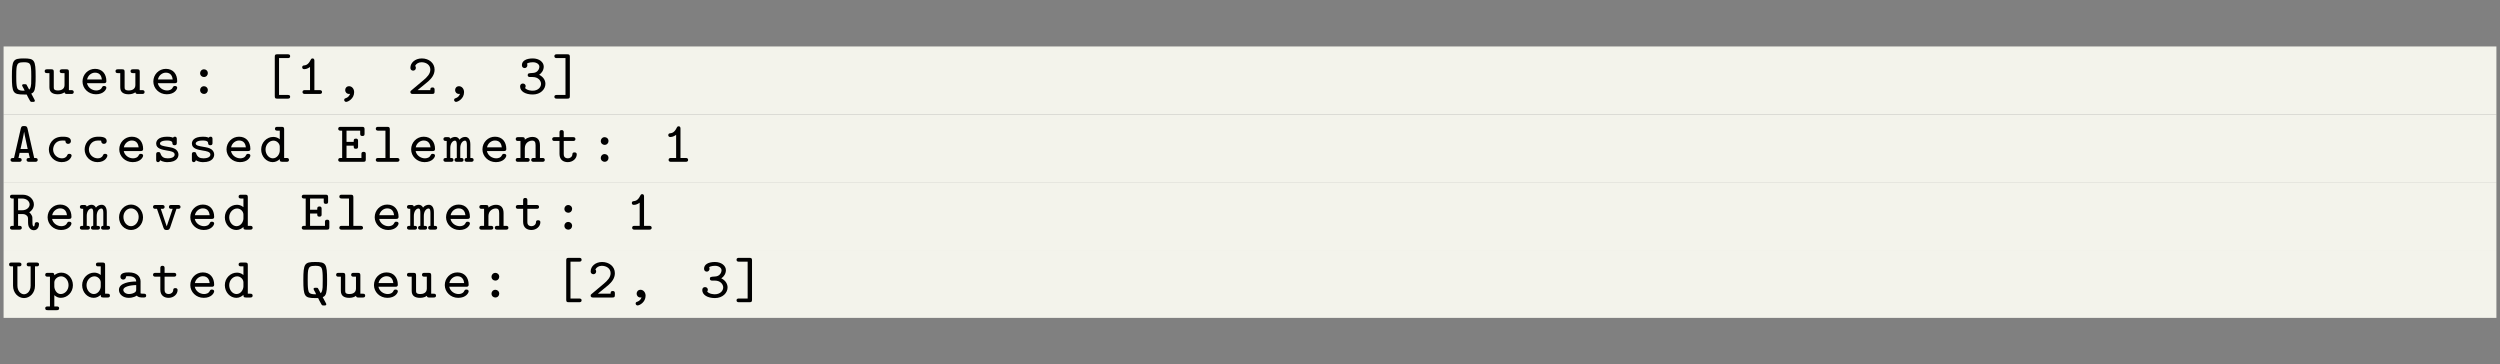 <?xml version="1.0" encoding="UTF-8"?>
<svg xmlns="http://www.w3.org/2000/svg" xmlns:xlink="http://www.w3.org/1999/xlink" width="348.696pt" height="50.813pt" viewBox="0 0 348.696 50.813" version="1.2">
<rect x="0" y="0" width="348.696" height="50.813" fill="#808080" stroke="none"/>
<defs>
<g>
<symbol overflow="visible" id="glyph0-0">
<path style="stroke:none;" d=""/>
</symbol>
<symbol overflow="visible" id="glyph0-1">
<path style="stroke:none;" d="M 3.391 1.109 C 3.5 1.109 3.656 1.109 3.656 0.938 C 3.656 0.906 3.656 0.891 3.547 0.688 C 3.438 0.484 3.484 0.594 3.156 -0.047 C 3.453 -0.172 3.641 -0.359 3.719 -1.109 C 3.766 -1.531 3.766 -2.062 3.766 -2.438 C 3.766 -4.734 3.609 -4.953 2.109 -4.953 C 0.625 -4.953 0.453 -4.734 0.453 -2.438 C 0.453 -0.141 0.625 0.078 2.109 0.078 C 2.391 0.078 2.406 0.078 2.516 0.078 C 2.625 0.328 2.766 0.578 2.906 0.828 C 3.047 1.094 3.062 1.109 3.281 1.109 Z M 2.062 -0.453 C 1.312 -0.453 1.188 -0.688 1.125 -1.109 C 1.062 -1.484 1.062 -2.078 1.062 -2.438 C 1.062 -2.875 1.062 -3.438 1.125 -3.812 C 1.234 -4.266 1.391 -4.422 2.109 -4.422 C 2.859 -4.422 3.016 -4.25 3.094 -3.766 C 3.156 -3.391 3.156 -2.797 3.156 -2.438 C 3.156 -2.094 3.156 -1.781 3.141 -1.422 C 3.094 -0.766 2.938 -0.656 2.859 -0.609 C 2.531 -1.203 2.594 -1.109 2.516 -1.25 C 2.453 -1.359 2.438 -1.359 2.266 -1.359 L 2.156 -1.359 C 2.047 -1.359 1.875 -1.359 1.875 -1.188 C 1.875 -1.125 2.016 -0.906 2.016 -0.891 C 2.109 -0.75 2.109 -0.734 2.234 -0.453 Z M 2.062 -0.453 "/>
</symbol>
<symbol overflow="visible" id="glyph0-2">
<path style="stroke:none;" d="M 3.469 -3.094 C 3.469 -3.359 3.391 -3.438 3.125 -3.438 L 2.531 -3.438 C 2.406 -3.438 2.188 -3.438 2.188 -3.172 C 2.188 -2.906 2.406 -2.906 2.531 -2.906 L 2.859 -2.906 L 2.859 -1.234 C 2.859 -0.609 2.281 -0.484 1.969 -0.484 C 1.359 -0.484 1.359 -0.719 1.359 -0.953 L 1.359 -3.094 C 1.359 -3.359 1.281 -3.438 1.016 -3.438 L 0.438 -3.438 C 0.297 -3.438 0.094 -3.438 0.094 -3.172 C 0.094 -2.906 0.297 -2.906 0.438 -2.906 L 0.75 -2.906 L 0.75 -0.922 C 0.75 -0.188 1.266 0.047 1.922 0.047 C 2.344 0.047 2.656 -0.078 2.859 -0.234 C 2.891 0 3.078 0 3.203 0 L 3.797 0 C 3.922 0 4.141 0 4.141 -0.266 C 4.141 -0.531 3.922 -0.531 3.797 -0.531 L 3.469 -0.531 Z M 3.469 -3.094 "/>
</symbol>
<symbol overflow="visible" id="glyph0-3">
<path style="stroke:none;" d="M 3.406 -1.5 C 3.547 -1.5 3.75 -1.5 3.75 -1.797 C 3.75 -2.75 3.203 -3.5 2.172 -3.5 C 1.188 -3.5 0.422 -2.703 0.422 -1.734 C 0.422 -0.781 1.219 0.047 2.297 0.047 C 3.391 0.047 3.75 -0.656 3.75 -0.859 C 3.75 -1.031 3.609 -1.109 3.438 -1.109 C 3.312 -1.109 3.234 -1.094 3.141 -0.922 C 2.984 -0.562 2.594 -0.484 2.344 -0.484 C 1.766 -0.484 1.172 -0.875 1.047 -1.5 Z M 1.062 -2.016 C 1.172 -2.578 1.656 -2.969 2.172 -2.969 C 2.891 -2.969 3.078 -2.422 3.125 -2.016 Z M 1.062 -2.016 "/>
</symbol>
<symbol overflow="visible" id="glyph0-4">
<path style="stroke:none;" d="M 2.656 -2.891 C 2.656 -3.219 2.406 -3.438 2.125 -3.438 C 1.797 -3.438 1.578 -3.172 1.578 -2.906 C 1.578 -2.578 1.828 -2.359 2.109 -2.359 C 2.438 -2.359 2.656 -2.609 2.656 -2.891 Z M 2.656 -0.531 C 2.656 -0.859 2.406 -1.078 2.125 -1.078 C 1.797 -1.078 1.578 -0.828 1.578 -0.547 C 1.578 -0.219 1.828 0 2.109 0 C 2.438 0 2.656 -0.25 2.656 -0.531 Z M 2.656 -0.531 "/>
</symbol>
<symbol overflow="visible" id="glyph0-5">
<path style="stroke:none;" d="M 3.547 -5 C 3.672 -5 3.891 -5 3.891 -5.266 C 3.891 -5.531 3.672 -5.531 3.547 -5.531 L 2.094 -5.531 C 1.828 -5.531 1.75 -5.469 1.75 -5.188 L 1.75 0.312 C 1.75 0.594 1.828 0.656 2.094 0.656 L 3.547 0.656 C 3.672 0.656 3.891 0.656 3.891 0.391 C 3.891 0.141 3.672 0.141 3.547 0.141 L 2.344 0.141 L 2.344 -5 Z M 3.547 -5 "/>
</symbol>
<symbol overflow="visible" id="glyph0-6">
<path style="stroke:none;" d="M 2.531 -4.609 C 2.531 -4.719 2.531 -4.953 2.266 -4.953 C 2.109 -4.953 2.062 -4.844 2.016 -4.766 C 1.672 -4.031 1.297 -4 1.047 -3.969 C 0.938 -3.969 0.828 -3.875 0.828 -3.719 C 0.828 -3.625 0.875 -3.453 1.109 -3.453 C 1.484 -3.453 1.828 -3.688 1.922 -3.766 L 1.922 -0.531 L 1.219 -0.531 C 1.094 -0.531 0.875 -0.531 0.875 -0.266 C 0.875 0 1.109 0 1.219 0 L 3.25 0 C 3.359 0 3.594 0 3.594 -0.266 C 3.594 -0.531 3.359 -0.531 3.25 -0.531 L 2.531 -0.531 Z M 2.531 -4.609 "/>
</symbol>
<symbol overflow="visible" id="glyph0-7">
<path style="stroke:none;" d="M 2.266 -0.016 C 2.156 0.281 1.969 0.484 1.656 0.594 C 1.578 0.609 1.438 0.656 1.438 0.844 C 1.438 0.969 1.562 1.109 1.703 1.109 C 1.969 1.109 2.828 0.672 2.828 -0.25 C 2.828 -0.734 2.5 -1.078 2.125 -1.078 C 1.781 -1.078 1.578 -0.828 1.578 -0.531 C 1.578 -0.281 1.766 0 2.125 0 C 2.203 0 2.219 -0.016 2.266 -0.016 Z M 2.266 -0.016 "/>
</symbol>
<symbol overflow="visible" id="glyph0-8">
<path style="stroke:none;" d="M 0.578 -0.516 C 0.469 -0.438 0.422 -0.391 0.422 -0.266 C 0.422 0 0.656 0 0.766 0 L 3.453 0 C 3.719 0 3.797 -0.062 3.797 -0.344 L 3.797 -0.562 C 3.797 -0.703 3.797 -0.906 3.5 -0.906 C 3.203 -0.906 3.203 -0.719 3.203 -0.531 L 1.422 -0.531 C 2 -1.016 2.641 -1.516 2.906 -1.75 C 3.359 -2.156 3.797 -2.672 3.797 -3.391 C 3.797 -4.328 3 -4.953 2.016 -4.953 C 1.062 -4.953 0.422 -4.328 0.422 -3.656 C 0.422 -3.312 0.688 -3.25 0.812 -3.25 C 0.984 -3.25 1.188 -3.375 1.188 -3.641 C 1.188 -3.734 1.156 -3.844 1.078 -3.906 C 1.219 -4.203 1.547 -4.422 1.969 -4.422 C 2.609 -4.422 3.203 -4.062 3.203 -3.391 C 3.203 -2.797 2.734 -2.328 2.25 -1.922 Z M 0.578 -0.516 "/>
</symbol>
<symbol overflow="visible" id="glyph0-9">
<path style="stroke:none;" d="M 2.094 -2.359 C 2.922 -2.359 3.266 -1.797 3.266 -1.406 C 3.266 -0.938 2.844 -0.453 2.109 -0.453 C 2.016 -0.453 1.344 -0.453 1.031 -0.828 C 1.047 -0.828 1.047 -0.844 1.047 -0.844 C 1.094 -0.922 1.094 -0.938 1.109 -1.016 C 1.125 -1.031 1.125 -1.047 1.125 -1.078 C 1.125 -1.281 0.969 -1.453 0.734 -1.453 C 0.531 -1.453 0.344 -1.328 0.344 -1.047 C 0.344 -0.344 1.109 0.078 2.109 0.078 C 3.203 0.078 3.875 -0.656 3.875 -1.406 C 3.875 -1.844 3.641 -2.359 3 -2.672 C 3.359 -2.906 3.641 -3.328 3.641 -3.812 C 3.641 -4.438 3.016 -4.953 2.109 -4.953 C 1.156 -4.953 0.594 -4.594 0.594 -4.016 C 0.594 -3.75 0.766 -3.609 0.984 -3.609 C 1.188 -3.609 1.359 -3.781 1.359 -4 C 1.359 -4.125 1.328 -4.172 1.297 -4.219 C 1.547 -4.422 2.062 -4.422 2.125 -4.422 C 2.672 -4.422 3.031 -4.125 3.031 -3.812 C 3.031 -3.688 3 -3.391 2.719 -3.141 C 2.484 -2.953 2.266 -2.938 2.016 -2.922 C 1.547 -2.891 1.406 -2.875 1.406 -2.625 C 1.406 -2.359 1.641 -2.359 1.75 -2.359 Z M 2.094 -2.359 "/>
</symbol>
<symbol overflow="visible" id="glyph0-10">
<path style="stroke:none;" d="M 2.484 -5.188 C 2.484 -5.453 2.406 -5.531 2.141 -5.531 L 0.672 -5.531 C 0.547 -5.531 0.328 -5.531 0.328 -5.266 C 0.328 -5 0.547 -5 0.672 -5 L 1.875 -5 L 1.875 0.141 L 0.672 0.141 C 0.547 0.141 0.328 0.141 0.328 0.391 C 0.328 0.656 0.547 0.656 0.672 0.656 L 2.141 0.656 C 2.406 0.656 2.484 0.594 2.484 0.312 Z M 2.484 -5.188 "/>
</symbol>
<symbol overflow="visible" id="glyph0-11">
<path style="stroke:none;" d="M 2.578 -4.672 C 2.5 -4.984 2.328 -4.984 2.109 -4.984 C 1.859 -4.984 1.734 -4.984 1.656 -4.672 L 0.703 -0.531 C 0.438 -0.531 0.219 -0.531 0.219 -0.266 C 0.219 0 0.469 0 0.578 0 L 1.422 0 C 1.531 0 1.766 0 1.766 -0.266 C 1.766 -0.531 1.547 -0.531 1.328 -0.531 L 1.484 -1.25 L 2.734 -1.25 L 2.906 -0.531 C 2.672 -0.531 2.453 -0.531 2.453 -0.266 C 2.453 0 2.688 0 2.812 0 L 3.656 0 C 3.766 0 4 0 4 -0.266 C 4 -0.531 3.797 -0.531 3.516 -0.531 Z M 2.609 -1.781 L 1.609 -1.781 C 1.672 -2.078 2.078 -3.859 2.109 -4.203 C 2.125 -4.047 2.172 -3.828 2.219 -3.609 Z M 2.609 -1.781 "/>
</symbol>
<symbol overflow="visible" id="glyph0-12">
<path style="stroke:none;" d="M 3.75 -0.859 C 3.75 -1.031 3.609 -1.109 3.438 -1.109 C 3.328 -1.109 3.219 -1.109 3.141 -0.922 C 3 -0.578 2.688 -0.484 2.406 -0.484 C 1.734 -0.484 1.172 -1.031 1.172 -1.719 C 1.172 -2.125 1.438 -2.969 2.453 -2.969 C 2.672 -2.969 2.812 -2.953 2.859 -2.953 C 2.875 -2.938 2.891 -2.938 2.891 -2.859 C 2.906 -2.625 3.062 -2.5 3.266 -2.5 C 3.5 -2.5 3.656 -2.672 3.656 -2.891 C 3.656 -3.5 2.828 -3.5 2.469 -3.5 C 1.047 -3.5 0.578 -2.406 0.578 -1.719 C 0.578 -0.766 1.344 0.047 2.359 0.047 C 3.484 0.047 3.75 -0.719 3.75 -0.859 Z M 3.75 -0.859 "/>
</symbol>
<symbol overflow="visible" id="glyph0-13">
<path style="stroke:none;" d="M 3.453 -3.156 C 3.453 -3.281 3.453 -3.5 3.188 -3.5 C 3 -3.5 2.969 -3.406 2.938 -3.359 C 2.609 -3.5 2.297 -3.5 2.109 -3.5 C 0.75 -3.5 0.578 -2.828 0.578 -2.547 C 0.578 -1.812 1.422 -1.688 2.125 -1.562 C 2.547 -1.5 3.156 -1.406 3.156 -1.016 C 3.156 -0.719 2.859 -0.484 2.172 -0.484 C 1.672 -0.484 1.359 -0.656 1.188 -1.125 C 1.141 -1.266 1.109 -1.359 0.891 -1.359 C 0.578 -1.359 0.578 -1.156 0.578 -1.016 L 0.578 -0.297 C 0.578 -0.188 0.578 0.047 0.844 0.047 C 0.922 0.047 1.062 0.016 1.141 -0.219 C 1.547 0.047 2 0.047 2.156 0.047 C 3.516 0.047 3.688 -0.703 3.688 -1 C 3.688 -1.188 3.625 -1.484 3.328 -1.719 C 3 -1.953 2.688 -2 2.141 -2.094 C 1.594 -2.188 1.109 -2.266 1.109 -2.547 C 1.109 -2.703 1.297 -2.969 2.094 -2.969 C 2.812 -2.969 2.844 -2.719 2.844 -2.578 C 2.859 -2.312 3.062 -2.312 3.141 -2.312 C 3.453 -2.312 3.453 -2.516 3.453 -2.656 Z M 3.453 -3.156 "/>
</symbol>
<symbol overflow="visible" id="glyph0-14">
<path style="stroke:none;" d="M 3.469 -4.531 C 3.469 -4.797 3.391 -4.875 3.125 -4.875 L 2.531 -4.875 C 2.406 -4.875 2.188 -4.875 2.188 -4.609 C 2.188 -4.344 2.406 -4.344 2.531 -4.344 L 2.859 -4.344 L 2.859 -3.141 C 2.5 -3.438 2.156 -3.469 1.938 -3.469 C 1.062 -3.469 0.266 -2.719 0.266 -1.719 C 0.266 -0.734 1 0.047 1.875 0.047 C 2.297 0.047 2.625 -0.156 2.859 -0.375 C 2.859 -0.156 2.859 0 3.203 0 L 3.797 0 C 3.922 0 4.141 0 4.141 -0.266 C 4.141 -0.531 3.922 -0.531 3.797 -0.531 L 3.469 -0.531 Z M 2.859 -1.562 C 2.859 -1.109 2.5 -0.484 1.891 -0.484 C 1.359 -0.484 0.875 -1.016 0.875 -1.719 C 0.875 -2.422 1.406 -2.953 1.984 -2.953 C 2.453 -2.953 2.859 -2.547 2.859 -2.109 Z M 2.859 -1.562 "/>
</symbol>
<symbol overflow="visible" id="glyph0-15">
<path style="stroke:none;" d="M 1.359 -2.25 L 2.359 -2.25 C 2.359 -1.969 2.359 -1.812 2.672 -1.812 C 2.969 -1.812 2.969 -2 2.969 -2.156 L 2.969 -2.891 C 2.969 -3.031 2.969 -3.234 2.672 -3.234 C 2.359 -3.234 2.359 -3.062 2.359 -2.781 L 1.359 -2.781 L 1.359 -4.344 L 3.266 -4.344 L 3.266 -3.938 C 3.266 -3.781 3.266 -3.594 3.562 -3.594 C 3.875 -3.594 3.875 -3.781 3.875 -3.938 L 3.875 -4.531 C 3.875 -4.797 3.797 -4.875 3.531 -4.875 L 0.547 -4.875 C 0.422 -4.875 0.203 -4.875 0.203 -4.609 C 0.203 -4.344 0.422 -4.344 0.547 -4.344 L 0.75 -4.344 L 0.75 -0.531 L 0.547 -0.531 C 0.422 -0.531 0.203 -0.531 0.203 -0.266 C 0.203 0 0.422 0 0.547 0 L 3.703 0 C 3.969 0 4.047 -0.062 4.047 -0.344 L 4.047 -1.047 C 4.047 -1.203 4.047 -1.391 3.75 -1.391 C 3.438 -1.391 3.438 -1.203 3.438 -1.047 L 3.438 -0.531 L 1.359 -0.531 Z M 1.359 -2.25 "/>
</symbol>
<symbol overflow="visible" id="glyph0-16">
<path style="stroke:none;" d="M 2.422 -4.531 C 2.422 -4.797 2.328 -4.875 2.078 -4.875 L 0.812 -4.875 C 0.688 -4.875 0.469 -4.875 0.469 -4.609 C 0.469 -4.344 0.703 -4.344 0.812 -4.344 L 1.812 -4.344 L 1.812 -0.531 L 0.812 -0.531 C 0.688 -0.531 0.469 -0.531 0.469 -0.266 C 0.469 0 0.703 0 0.812 0 L 3.406 0 C 3.531 0 3.766 0 3.766 -0.266 C 3.766 -0.531 3.516 -0.531 3.406 -0.531 L 2.422 -0.531 Z M 2.422 -4.531 "/>
</symbol>
<symbol overflow="visible" id="glyph0-17">
<path style="stroke:none;" d="M 3.703 -2.406 C 3.703 -2.578 3.703 -3.469 2.984 -3.469 C 2.719 -3.469 2.406 -3.359 2.188 -3.078 C 2.047 -3.375 1.812 -3.469 1.578 -3.469 C 1.422 -3.469 1.156 -3.422 0.906 -3.219 C 0.859 -3.438 0.672 -3.438 0.562 -3.438 L 0.297 -3.438 C 0.188 -3.438 -0.047 -3.438 -0.047 -3.172 C -0.047 -2.906 0.156 -2.906 0.406 -2.906 L 0.406 -0.531 C 0.156 -0.531 -0.047 -0.531 -0.047 -0.266 C -0.047 0 0.188 0 0.297 0 L 1 0 C 1.125 0 1.344 0 1.344 -0.266 C 1.344 -0.531 1.156 -0.531 0.906 -0.531 L 0.906 -1.922 C 0.906 -2.578 1.25 -2.953 1.562 -2.953 C 1.734 -2.953 1.812 -2.766 1.812 -2.359 L 1.812 -0.531 C 1.734 -0.531 1.5 -0.531 1.5 -0.266 C 1.5 0 1.719 0 1.844 0 L 2.406 0 C 2.531 0 2.75 0 2.75 -0.266 C 2.75 -0.531 2.562 -0.531 2.297 -0.531 L 2.297 -1.922 C 2.297 -2.578 2.641 -2.953 2.969 -2.953 C 3.125 -2.953 3.219 -2.766 3.219 -2.359 L 3.219 -0.531 C 3.125 -0.531 2.906 -0.531 2.906 -0.266 C 2.906 0 3.125 0 3.25 0 L 3.812 0 C 3.922 0 4.156 0 4.156 -0.266 C 4.156 -0.531 3.953 -0.531 3.703 -0.531 Z M 3.703 -2.406 "/>
</symbol>
<symbol overflow="visible" id="glyph0-18">
<path style="stroke:none;" d="M 3.469 -2.312 C 3.469 -3.109 3.062 -3.469 2.422 -3.469 C 1.828 -3.469 1.438 -3.156 1.359 -3.078 C 1.359 -3.312 1.344 -3.438 1.016 -3.438 L 0.438 -3.438 C 0.297 -3.438 0.094 -3.438 0.094 -3.172 C 0.094 -2.906 0.297 -2.906 0.438 -2.906 L 0.75 -2.906 L 0.75 -0.531 L 0.438 -0.531 C 0.297 -0.531 0.094 -0.531 0.094 -0.266 C 0.094 0 0.297 0 0.438 0 L 1.688 0 C 1.812 0 2.031 0 2.031 -0.266 C 2.031 -0.531 1.812 -0.531 1.688 -0.531 L 1.359 -0.531 L 1.359 -1.891 C 1.359 -2.656 1.969 -2.953 2.375 -2.953 C 2.734 -2.953 2.859 -2.766 2.859 -2.297 L 2.859 -0.531 L 2.594 -0.531 C 2.484 -0.531 2.25 -0.531 2.25 -0.266 C 2.25 0 2.484 0 2.594 0 L 3.797 0 C 3.922 0 4.141 0 4.141 -0.266 C 4.141 -0.531 3.922 -0.531 3.797 -0.531 L 3.469 -0.531 Z M 3.469 -2.312 "/>
</symbol>
<symbol overflow="visible" id="glyph0-19">
<path style="stroke:none;" d="M 1.812 -2.906 L 3.094 -2.906 C 3.219 -2.906 3.438 -2.906 3.438 -3.172 C 3.438 -3.438 3.219 -3.438 3.094 -3.438 L 1.812 -3.438 L 1.812 -4.078 C 1.812 -4.219 1.812 -4.422 1.516 -4.422 C 1.219 -4.422 1.219 -4.219 1.219 -4.078 L 1.219 -3.438 L 0.547 -3.438 C 0.438 -3.438 0.203 -3.438 0.203 -3.172 C 0.203 -2.906 0.422 -2.906 0.547 -2.906 L 1.219 -2.906 L 1.219 -1.094 C 1.219 -0.234 1.812 0.047 2.375 0.047 C 3.094 0.047 3.625 -0.469 3.625 -1.031 C 3.625 -1.312 3.391 -1.312 3.312 -1.312 C 3.109 -1.312 3.016 -1.234 3.016 -1.031 C 3 -0.703 2.703 -0.484 2.406 -0.484 C 1.812 -0.484 1.812 -0.922 1.812 -1.109 Z M 1.812 -2.906 "/>
</symbol>
<symbol overflow="visible" id="glyph0-20">
<path style="stroke:none;" d="M 2.844 -2.422 C 3.203 -2.641 3.484 -3.047 3.484 -3.516 C 3.484 -4.203 2.875 -4.875 1.922 -4.875 L 0.516 -4.875 C 0.391 -4.875 0.156 -4.875 0.156 -4.609 C 0.156 -4.344 0.391 -4.344 0.516 -4.344 L 0.672 -4.344 L 0.672 -0.531 L 0.516 -0.531 C 0.391 -0.531 0.156 -0.531 0.156 -0.266 C 0.156 0 0.391 0 0.516 0 L 1.453 0 C 1.562 0 1.797 0 1.797 -0.266 C 1.797 -0.531 1.562 -0.531 1.453 -0.531 L 1.281 -0.531 L 1.281 -2.172 L 1.875 -2.172 C 2.047 -2.172 2.25 -2.172 2.484 -1.969 C 2.672 -1.812 2.672 -1.641 2.672 -1.312 C 2.672 -0.766 2.672 -0.5 2.891 -0.219 C 3.062 0.031 3.328 0.078 3.484 0.078 C 4 0.078 4.203 -0.422 4.203 -0.766 C 4.203 -1.047 3.969 -1.047 3.906 -1.047 C 3.844 -1.047 3.609 -1.047 3.609 -0.781 C 3.609 -0.734 3.578 -0.453 3.469 -0.453 C 3.281 -0.453 3.281 -0.812 3.281 -1.188 C 3.281 -1.703 3.281 -1.75 3.219 -1.922 C 3.125 -2.125 3 -2.297 2.844 -2.422 Z M 1.828 -2.703 L 1.281 -2.703 L 1.281 -4.344 L 1.828 -4.344 C 2.547 -4.344 2.891 -3.891 2.891 -3.516 C 2.891 -3.156 2.547 -2.703 1.828 -2.703 Z M 1.828 -2.703 "/>
</symbol>
<symbol overflow="visible" id="glyph0-21">
<path style="stroke:none;" d="M 3.781 -1.719 C 3.781 -2.688 3.031 -3.5 2.109 -3.5 C 1.188 -3.5 0.438 -2.688 0.438 -1.719 C 0.438 -0.719 1.203 0.047 2.109 0.047 C 3.016 0.047 3.781 -0.719 3.781 -1.719 Z M 2.109 -0.484 C 1.531 -0.484 1.047 -1.047 1.047 -1.781 C 1.047 -2.469 1.547 -2.969 2.109 -2.969 C 2.672 -2.969 3.172 -2.469 3.172 -1.781 C 3.172 -1.047 2.688 -0.484 2.109 -0.484 Z M 2.109 -0.484 "/>
</symbol>
<symbol overflow="visible" id="glyph0-22">
<path style="stroke:none;" d="M 3.469 -2.906 L 3.688 -2.906 C 3.797 -2.906 4.031 -2.906 4.031 -3.172 C 4.031 -3.438 3.797 -3.438 3.688 -3.438 L 2.75 -3.438 C 2.625 -3.438 2.422 -3.438 2.422 -3.172 C 2.422 -2.906 2.625 -2.906 2.75 -2.906 L 2.938 -2.906 L 2.109 -0.453 L 1.281 -2.906 L 1.469 -2.906 C 1.594 -2.906 1.812 -2.906 1.812 -3.172 C 1.812 -3.438 1.594 -3.438 1.469 -3.438 L 0.547 -3.438 C 0.422 -3.438 0.203 -3.438 0.203 -3.172 C 0.203 -2.906 0.422 -2.906 0.547 -2.906 L 0.75 -2.906 L 1.656 -0.266 C 1.75 0.047 1.938 0.047 2.109 0.047 C 2.281 0.047 2.469 0.047 2.578 -0.266 Z M 3.469 -2.906 "/>
</symbol>
<symbol overflow="visible" id="glyph0-23">
<path style="stroke:none;" d="M 3.641 -4.344 L 3.859 -4.344 C 3.984 -4.344 4.203 -4.344 4.203 -4.609 C 4.203 -4.875 3.984 -4.875 3.859 -4.875 L 2.828 -4.875 C 2.688 -4.875 2.484 -4.875 2.484 -4.609 C 2.484 -4.344 2.688 -4.344 2.828 -4.344 L 3.031 -4.344 L 3.031 -1.656 C 3.031 -0.859 2.531 -0.453 2.109 -0.453 C 1.688 -0.453 1.188 -0.859 1.188 -1.656 L 1.188 -4.344 L 1.406 -4.344 C 1.531 -4.344 1.75 -4.344 1.75 -4.609 C 1.75 -4.875 1.531 -4.875 1.406 -4.875 L 0.359 -4.875 C 0.234 -4.875 0.031 -4.875 0.031 -4.609 C 0.031 -4.344 0.234 -4.344 0.359 -4.344 L 0.578 -4.344 L 0.578 -1.641 C 0.578 -0.625 1.312 0.078 2.109 0.078 C 2.906 0.078 3.641 -0.609 3.641 -1.641 Z M 3.641 -4.344 "/>
</symbol>
<symbol overflow="visible" id="glyph0-24">
<path style="stroke:none;" d="M 1.688 1.766 C 1.812 1.766 2.031 1.766 2.031 1.5 C 2.031 1.25 1.812 1.25 1.688 1.25 L 1.359 1.25 L 1.359 -0.328 C 1.609 -0.094 1.922 0.047 2.266 0.047 C 3.156 0.047 3.953 -0.703 3.953 -1.719 C 3.953 -2.688 3.25 -3.469 2.344 -3.469 C 1.969 -3.469 1.656 -3.344 1.359 -3.109 C 1.359 -3.438 1.188 -3.438 1.016 -3.438 L 0.438 -3.438 C 0.297 -3.438 0.094 -3.438 0.094 -3.172 C 0.094 -2.906 0.297 -2.906 0.438 -2.906 L 0.75 -2.906 L 0.75 1.25 L 0.438 1.25 C 0.297 1.25 0.094 1.25 0.094 1.5 C 0.094 1.766 0.297 1.766 0.438 1.766 Z M 1.359 -2.094 C 1.359 -2.562 1.828 -2.953 2.312 -2.953 C 2.875 -2.953 3.344 -2.406 3.344 -1.719 C 3.344 -1 2.812 -0.484 2.25 -0.484 C 1.656 -0.484 1.359 -1.141 1.359 -1.547 Z M 1.359 -2.094 "/>
</symbol>
<symbol overflow="visible" id="glyph0-25">
<path style="stroke:none;" d="M 3.438 -2.25 C 3.438 -2.906 2.922 -3.5 1.828 -3.5 C 1.453 -3.5 0.625 -3.5 0.625 -2.891 C 0.625 -2.672 0.781 -2.5 1.016 -2.5 C 1.172 -2.5 1.391 -2.594 1.406 -2.875 C 1.406 -2.938 1.406 -2.953 1.516 -2.969 C 1.609 -2.969 1.734 -2.969 1.828 -2.969 C 2.484 -2.969 2.828 -2.672 2.828 -2.234 C 1.969 -2.234 0.422 -2.047 0.422 -1.062 C 0.422 -0.469 0.969 0.047 1.781 0.047 C 2.422 0.047 2.812 -0.203 2.922 -0.266 C 3.078 -0.031 3.422 0 3.797 0 C 4.016 0 4.219 0 4.219 -0.266 C 4.219 -0.531 4 -0.531 3.891 -0.531 C 3.578 -0.531 3.516 -0.547 3.438 -0.578 Z M 2.828 -1.141 C 2.828 -0.969 2.828 -0.781 2.516 -0.641 C 2.234 -0.5 1.922 -0.484 1.828 -0.484 C 1.359 -0.484 1.031 -0.766 1.031 -1.062 C 1.031 -1.484 1.906 -1.719 2.828 -1.734 Z M 2.828 -1.141 "/>
</symbol>
</g>
<clipPath id="clip1">
  <path d="M 0 6 L 348.695 6 L 348.695 16 L 0 16 Z M 0 6 "/>
</clipPath>
<clipPath id="clip2">
  <path d="M 0 15 L 348.695 15 L 348.695 26 L 0 26 Z M 0 15 "/>
</clipPath>
<clipPath id="clip3">
  <path d="M 0 25 L 348.695 25 L 348.695 35 L 0 35 Z M 0 25 "/>
</clipPath>
<clipPath id="clip4">
  <path d="M 0 34 L 348.695 34 L 348.695 45 L 0 45 Z M 0 34 "/>
</clipPath>
</defs>
<g id="surface1">
<g clip-path="url(#clip1)" clip-rule="nonzero">
<path style=" stroke:none;fill-rule:nonzero;fill:rgb(95%,95%,92%);fill-opacity:1;" d="M 0.5 15.941 L 348.195 15.941 L 348.195 6.477 L 0.5 6.477 Z M 0.5 15.941 "/>
</g>
<g style="fill:rgb(0%,0%,0%);fill-opacity:1;">
  <use xlink:href="#glyph0-1" x="1.206" y="13.103"/>
</g>
<g style="fill:rgb(0%,0%,0%);fill-opacity:1;">
  <use xlink:href="#glyph0-2" x="6.142" y="13.103"/>
</g>
<g style="fill:rgb(0%,0%,0%);fill-opacity:1;">
  <use xlink:href="#glyph0-3" x="11.086" y="13.103"/>
</g>
<g style="fill:rgb(0%,0%,0%);fill-opacity:1;">
  <use xlink:href="#glyph0-2" x="16.022" y="13.103"/>
</g>
<g style="fill:rgb(0%,0%,0%);fill-opacity:1;">
  <use xlink:href="#glyph0-3" x="20.965" y="13.103"/>
</g>
<g style="fill:rgb(0%,0%,0%);fill-opacity:1;">
  <use xlink:href="#glyph0-4" x="26.332" y="13.103"/>
</g>
<g style="fill:rgb(0%,0%,0%);fill-opacity:1;">
  <use xlink:href="#glyph0-5" x="36.576" y="13.103"/>
</g>
<g style="fill:rgb(0%,0%,0%);fill-opacity:1;">
  <use xlink:href="#glyph0-6" x="41.32" y="13.103"/>
</g>
<g style="fill:rgb(0%,0%,0%);fill-opacity:1;">
  <use xlink:href="#glyph0-7" x="46.567" y="13.103"/>
</g>
<g style="fill:rgb(0%,0%,0%);fill-opacity:1;">
  <use xlink:href="#glyph0-8" x="56.819" y="13.103"/>
</g>
<g style="fill:rgb(0%,0%,0%);fill-opacity:1;">
  <use xlink:href="#glyph0-7" x="61.898" y="13.103"/>
</g>
<g style="fill:rgb(0%,0%,0%);fill-opacity:1;">
  <use xlink:href="#glyph0-9" x="72.198" y="13.103"/>
</g>
<g style="fill:rgb(0%,0%,0%);fill-opacity:1;">
  <use xlink:href="#glyph0-10" x="76.998" y="13.103"/>
</g>
<g clip-path="url(#clip2)" clip-rule="nonzero">
<path style=" stroke:none;fill-rule:nonzero;fill:rgb(95%,95%,92%);fill-opacity:1;" d="M 0.5 25.406 L 348.195 25.406 L 348.195 15.941 L 0.5 15.941 Z M 0.5 25.406 "/>
</g>
<g style="fill:rgb(0%,0%,0%);fill-opacity:1;">
  <use xlink:href="#glyph0-11" x="1.253" y="22.567"/>
</g>
<g style="fill:rgb(0%,0%,0%);fill-opacity:1;">
  <use xlink:href="#glyph0-12" x="6.237" y="22.567"/>
</g>
<g style="fill:rgb(0%,0%,0%);fill-opacity:1;">
  <use xlink:href="#glyph0-12" x="11.228" y="22.567"/>
</g>
<g style="fill:rgb(0%,0%,0%);fill-opacity:1;">
  <use xlink:href="#glyph0-3" x="16.212" y="22.567"/>
</g>
<g style="fill:rgb(0%,0%,0%);fill-opacity:1;">
  <use xlink:href="#glyph0-13" x="21.204" y="22.567"/>
</g>
<g style="fill:rgb(0%,0%,0%);fill-opacity:1;">
  <use xlink:href="#glyph0-13" x="26.187" y="22.567"/>
</g>
<g style="fill:rgb(0%,0%,0%);fill-opacity:1;">
  <use xlink:href="#glyph0-3" x="31.171" y="22.567"/>
</g>
<g style="fill:rgb(0%,0%,0%);fill-opacity:1;">
  <use xlink:href="#glyph0-14" x="36.163" y="22.567"/>
</g>
<g style="fill:rgb(0%,0%,0%);fill-opacity:1;">
  <use xlink:href="#glyph0-15" x="46.973" y="22.567"/>
</g>
<g style="fill:rgb(0%,0%,0%);fill-opacity:1;">
  <use xlink:href="#glyph0-16" x="51.948" y="22.567"/>
</g>
<g style="fill:rgb(0%,0%,0%);fill-opacity:1;">
  <use xlink:href="#glyph0-3" x="56.924" y="22.567"/>
</g>
<g style="fill:rgb(0%,0%,0%);fill-opacity:1;">
  <use xlink:href="#glyph0-17" x="61.9" y="22.567"/>
</g>
<g style="fill:rgb(0%,0%,0%);fill-opacity:1;">
  <use xlink:href="#glyph0-3" x="66.868" y="22.567"/>
</g>
<g style="fill:rgb(0%,0%,0%);fill-opacity:1;">
  <use xlink:href="#glyph0-18" x="71.843" y="22.567"/>
</g>
<g style="fill:rgb(0%,0%,0%);fill-opacity:1;">
  <use xlink:href="#glyph0-19" x="76.819" y="22.567"/>
</g>
<g style="fill:rgb(0%,0%,0%);fill-opacity:1;">
  <use xlink:href="#glyph0-4" x="82.217" y="22.567"/>
</g>
<g style="fill:rgb(0%,0%,0%);fill-opacity:1;">
  <use xlink:href="#glyph0-6" x="92.382" y="22.567"/>
</g>
<g clip-path="url(#clip3)" clip-rule="nonzero">
<path style=" stroke:none;fill-rule:nonzero;fill:rgb(95%,95%,92%);fill-opacity:1;" d="M 0.5 34.871 L 348.195 34.871 L 348.195 25.406 L 0.5 25.406 Z M 0.5 34.871 "/>
</g>
<g style="fill:rgb(0%,0%,0%);fill-opacity:1;">
  <use xlink:href="#glyph0-20" x="1.241" y="32.032"/>
</g>
<g style="fill:rgb(0%,0%,0%);fill-opacity:1;">
  <use xlink:href="#glyph0-3" x="6.217" y="32.032"/>
</g>
<g style="fill:rgb(0%,0%,0%);fill-opacity:1;">
  <use xlink:href="#glyph0-17" x="11.192" y="32.032"/>
</g>
<g style="fill:rgb(0%,0%,0%);fill-opacity:1;">
  <use xlink:href="#glyph0-21" x="16.168" y="32.032"/>
</g>
<g style="fill:rgb(0%,0%,0%);fill-opacity:1;">
  <use xlink:href="#glyph0-22" x="21.144" y="32.032"/>
</g>
<g style="fill:rgb(0%,0%,0%);fill-opacity:1;">
  <use xlink:href="#glyph0-3" x="26.12" y="32.032"/>
</g>
<g style="fill:rgb(0%,0%,0%);fill-opacity:1;">
  <use xlink:href="#glyph0-14" x="31.095" y="32.032"/>
</g>
<g style="fill:rgb(0%,0%,0%);fill-opacity:1;">
  <use xlink:href="#glyph0-15" x="41.889" y="32.032"/>
</g>
<g style="fill:rgb(0%,0%,0%);fill-opacity:1;">
  <use xlink:href="#glyph0-16" x="46.865" y="32.032"/>
</g>
<g style="fill:rgb(0%,0%,0%);fill-opacity:1;">
  <use xlink:href="#glyph0-3" x="51.841" y="32.032"/>
</g>
<g style="fill:rgb(0%,0%,0%);fill-opacity:1;">
  <use xlink:href="#glyph0-17" x="56.817" y="32.032"/>
</g>
<g style="fill:rgb(0%,0%,0%);fill-opacity:1;">
  <use xlink:href="#glyph0-3" x="61.792" y="32.032"/>
</g>
<g style="fill:rgb(0%,0%,0%);fill-opacity:1;">
  <use xlink:href="#glyph0-18" x="66.768" y="32.032"/>
</g>
<g style="fill:rgb(0%,0%,0%);fill-opacity:1;">
  <use xlink:href="#glyph0-19" x="71.744" y="32.032"/>
</g>
<g style="fill:rgb(0%,0%,0%);fill-opacity:1;">
  <use xlink:href="#glyph0-4" x="77.142" y="32.032"/>
</g>
<g style="fill:rgb(0%,0%,0%);fill-opacity:1;">
  <use xlink:href="#glyph0-6" x="87.298" y="32.032"/>
</g>
<g clip-path="url(#clip4)" clip-rule="nonzero">
<path style=" stroke:none;fill-rule:nonzero;fill:rgb(95%,95%,92%);fill-opacity:1;" d="M 0.5 44.336 L 348.195 44.336 L 348.195 34.871 L 0.5 34.871 Z M 0.5 44.336 "/>
</g>
<g style="fill:rgb(0%,0%,0%);fill-opacity:1;">
  <use xlink:href="#glyph0-23" x="1.241" y="41.496"/>
</g>
<g style="fill:rgb(0%,0%,0%);fill-opacity:1;">
  <use xlink:href="#glyph0-24" x="6.217" y="41.496"/>
</g>
<g style="fill:rgb(0%,0%,0%);fill-opacity:1;">
  <use xlink:href="#glyph0-14" x="11.192" y="41.496"/>
</g>
<g style="fill:rgb(0%,0%,0%);fill-opacity:1;">
  <use xlink:href="#glyph0-25" x="16.168" y="41.496"/>
</g>
<g style="fill:rgb(0%,0%,0%);fill-opacity:1;">
  <use xlink:href="#glyph0-19" x="21.144" y="41.496"/>
</g>
<g style="fill:rgb(0%,0%,0%);fill-opacity:1;">
  <use xlink:href="#glyph0-3" x="26.12" y="41.496"/>
</g>
<g style="fill:rgb(0%,0%,0%);fill-opacity:1;">
  <use xlink:href="#glyph0-14" x="31.095" y="41.496"/>
</g>
<g style="fill:rgb(0%,0%,0%);fill-opacity:1;">
  <use xlink:href="#glyph0-1" x="41.857" y="41.496"/>
</g>
<g style="fill:rgb(0%,0%,0%);fill-opacity:1;">
  <use xlink:href="#glyph0-2" x="46.793" y="41.496"/>
</g>
<g style="fill:rgb(0%,0%,0%);fill-opacity:1;">
  <use xlink:href="#glyph0-3" x="51.737" y="41.496"/>
</g>
<g style="fill:rgb(0%,0%,0%);fill-opacity:1;">
  <use xlink:href="#glyph0-2" x="56.673" y="41.496"/>
</g>
<g style="fill:rgb(0%,0%,0%);fill-opacity:1;">
  <use xlink:href="#glyph0-3" x="61.617" y="41.496"/>
</g>
<g style="fill:rgb(0%,0%,0%);fill-opacity:1;">
  <use xlink:href="#glyph0-4" x="66.975" y="41.496"/>
</g>
<g style="fill:rgb(0%,0%,0%);fill-opacity:1;">
  <use xlink:href="#glyph0-5" x="77.227" y="41.496"/>
</g>
<g style="fill:rgb(0%,0%,0%);fill-opacity:1;">
  <use xlink:href="#glyph0-8" x="81.964" y="41.496"/>
</g>
<g style="fill:rgb(0%,0%,0%);fill-opacity:1;">
  <use xlink:href="#glyph0-7" x="87.218" y="41.496"/>
</g>
<g style="fill:rgb(0%,0%,0%);fill-opacity:1;">
  <use xlink:href="#glyph0-9" x="97.606" y="41.496"/>
</g>
<g style="fill:rgb(0%,0%,0%);fill-opacity:1;">
  <use xlink:href="#glyph0-10" x="102.406" y="41.496"/>
</g>
</g>
</svg>

